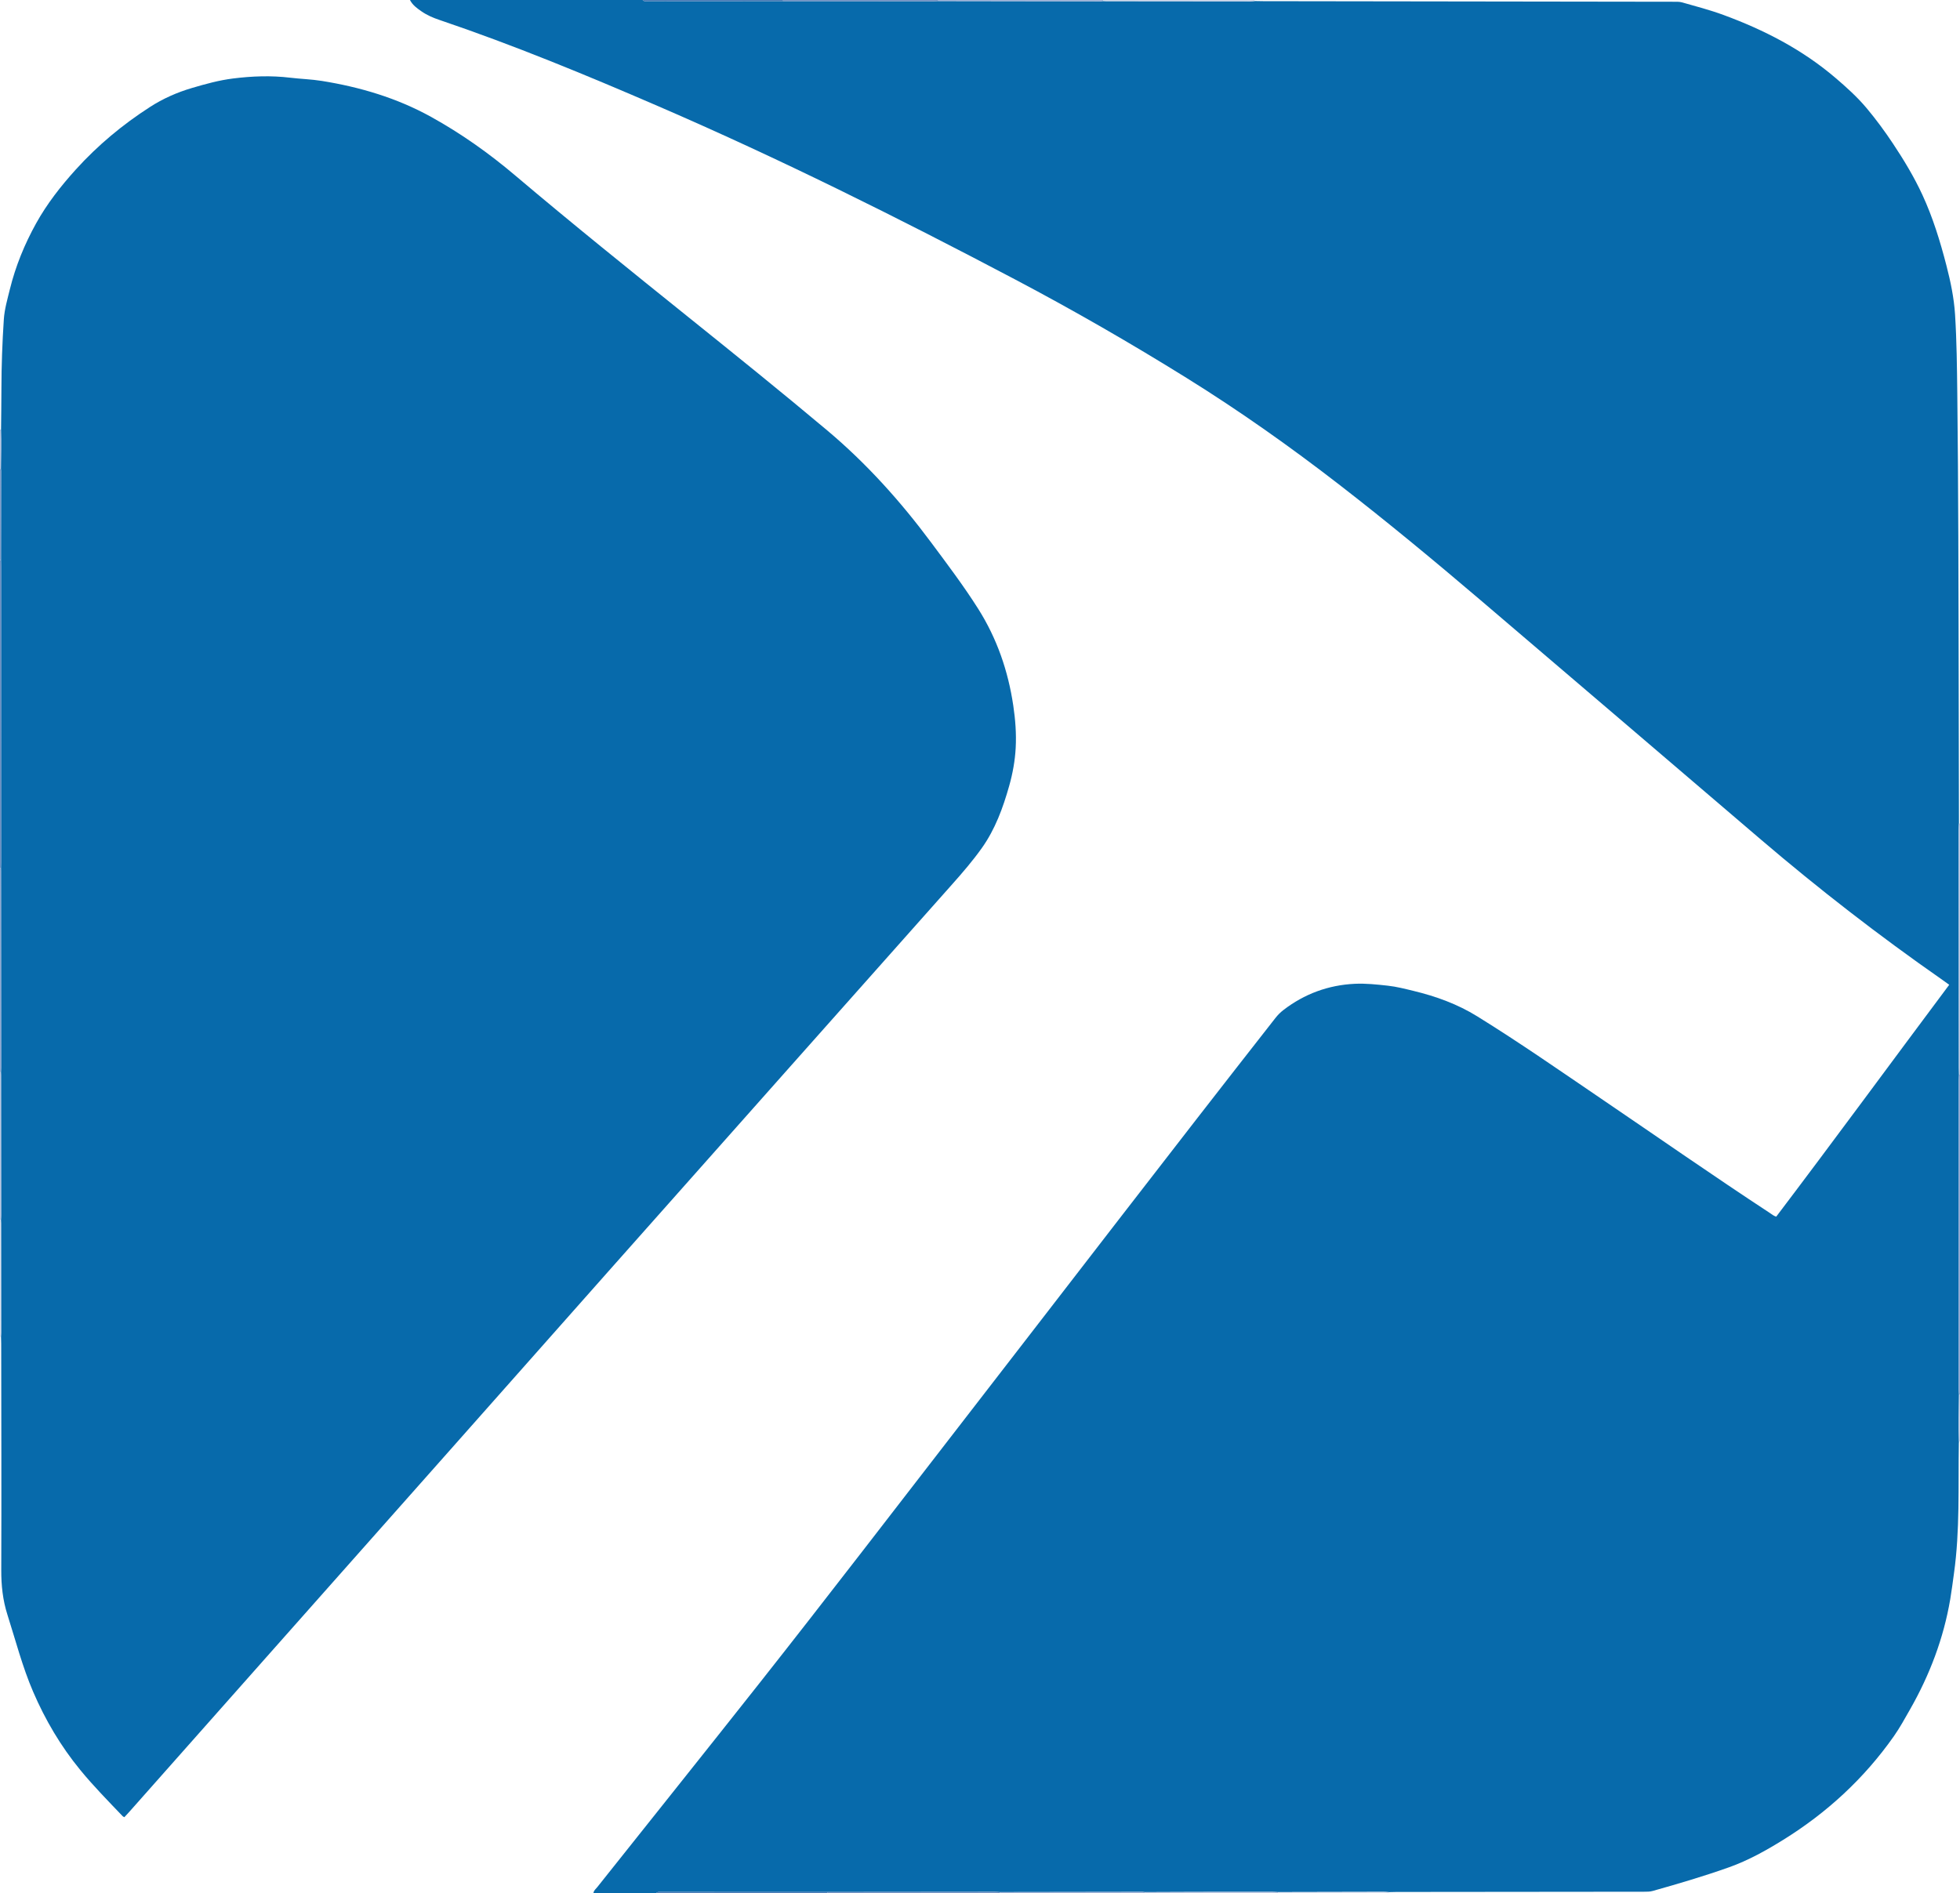 <?xml version="1.0" encoding="iso-8859-1"?>
<!-- Generator: Adobe Illustrator 27.0.0, SVG Export Plug-In . SVG Version: 6.00 Build 0)  -->
<svg version="1.1" id="Layer_1" xmlns="http://www.w3.org/2000/svg" xmlns:xlink="http://www.w3.org/1999/xlink" x="0px" y="0px"
	 viewBox="0 0 1592 1538" style="enable-background:new 0 0 1592 1538;" xml:space="preserve">
<g>
	<path style="fill:#076AAB;" d="M333,0c63,0,126,0,189,0c1.482,1.639,3.441,0.931,5.184,0.939
		c15.152,0.065,30.304,0.064,45.456,0.054c21.145-0.013,42.29-0.049,63.436-0.076c40.678,0.046,81.356,0.094,122.035,0.129
		c1.324,0.001,2.647-0.128,3.971-0.197c43.997,0.069,87.994,0.139,131.991,0.198c0.661,0.001,1.322-0.135,1.982-0.208
		c0.829,0.032,1.658,0.092,2.487,0.093c39.009,0.043,78.018,0.084,117.027,0.112c1.156,0.001,2.312-0.131,3.469-0.201
		c2.331,0.04,4.662,0.113,6.993,0.116c110.977,0.157,221.953,0.307,332.93,0.465c2.492,0.004,4.992-0.149,7.446,0.551
		c11.199,3.194,22.468,6.128,33.423,10.155c33.074,12.158,64.007,28.084,90.971,51.108c9.003,7.688,17.797,15.597,25.415,24.691
		c7.705,9.198,14.8,18.875,21.439,28.864c8.854,13.322,17.114,27.024,23.827,41.56c8.472,18.344,14.381,37.583,19.434,57.124
		c3.414,13.203,6.217,26.495,7.072,40.108c1.347,21.456,1.564,42.957,1.82,64.444c0.457,38.321,0.66,76.646,0.818,114.97
		c0.198,47.989,0.249,95.979,0.354,143.969c0.066,29.993,0.114,59.985,0.17,89.978c-0.077,1.822-0.221,3.645-0.22,5.467
		c0.041,64.347,0.094,128.694,0.152,193.041c0.002,1.828,0.069,3.655,0.105,5.483c-0.076,1.825-0.218,3.651-0.219,5.476
		c-0.01,83.398-0.009,166.796,0.004,250.194c0,1.492,0.144,2.984,0.221,4.475c-0.141,12.655-0.446,25.309-0.043,37.965
		c-0.033,0.498-0.089,0.997-0.097,1.495c-0.586,35.248,0.966,70.577-3.951,105.663c-0.98,6.993-1.84,14.007-3.023,20.965
		c-5.416,31.854-16.705,61.592-32.679,89.594c-4.206,7.372-8.29,14.871-13.161,21.797c-24.091,34.256-54.299,62.088-89.838,84.133
		c-14.015,8.694-28.382,16.728-44.032,22.293c-20.403,7.255-41.145,13.369-61.978,19.222c-2.319,0.652-4.6,0.625-6.916,0.628
		c-67.152,0.071-134.305,0.128-201.458,0.195c-1.997,0.002-3.994,0.086-5.991,0.132c-1.487-0.065-2.974-0.188-4.461-0.186
		c-28.51,0.05-57.021,0.116-85.531,0.178c-1.82-0.067-3.64-0.193-5.46-0.193c-20.409,0.003-40.818,0.01-61.227,0.047
		c-13.77,0.026-27.54,0.103-41.31,0.157c-0.662-0.065-1.324-0.186-1.986-0.186c-38.656,0.05-77.313,0.111-115.969,0.17
		c-1.324-0.069-2.649-0.199-3.973-0.198c-45.347,0.034-90.693,0.08-136.04,0.125c-45.293-0.014-90.585-0.029-135.878-0.039
		c-1.151,0-2.367-0.156-3.19,0.96c-17,0-34,0-51,0c0.202-2.173,1.945-3.407,3.143-4.914
		c43.742-55.044,87.689-109.927,131.26-165.107c55.856-70.738,110.685-142.277,165.859-213.546
		c84.54-109.201,168.56-218.805,253.754-327.499c1.869-2.384,3.98-4.498,6.354-6.327c17.112-13.181,36.519-20.33,58.048-21.359
		c8.924-0.427,17.865,0.559,26.75,1.528c7.121,0.777,14.063,2.582,21.018,4.262c18.221,4.402,35.613,10.699,51.689,20.651
		c34.289,21.226,67.351,44.274,100.688,66.92c45.603,30.978,90.806,62.546,136.907,92.788c1.63,1.069,3.122,2.412,5.252,3.021
		c47.282-62.397,93.528-125.489,140.516-188.377c-2.488-1.779-4.49-3.241-6.522-4.659c-50.594-35.294-99.29-73.047-146.2-113.099
		c-76.031-64.917-151.946-129.97-228.058-194.79c-37.673-32.084-75.781-63.65-114.93-93.941
		c-39.818-30.809-80.881-59.838-123.63-86.426c-45.546-28.329-92.004-55.085-139.457-80.119
		c-95.021-50.129-191.114-98.04-289.759-140.695c-58.54-25.313-117.453-49.687-177.906-70.152
		c-5.066-1.715-9.974-3.819-14.378-6.875C338.748,6.751,335.103,4.135,333,0z"/>
	<path style="fill:#91A7D0;" d="M1591.192,1133.08c-0.077-1.492-0.221-2.984-0.221-4.475c-0.012-83.398-0.013-166.796-0.004-250.194
		c0-1.825,0.143-3.651,0.219-5.476c0.274-0.009,0.545,0.013,0.814,0.065c0,86.667,0,173.333,0,260
		C1591.736,1133.076,1591.466,1133.103,1591.192,1133.08z"/>
	<path style="fill:#6A8CC0;" d="M0,705c0-83.333,0-166.667,0-250c0.293-0.02,0.586-0.034,0.88-0.042
		c0.049,1.662,0.141,3.324,0.141,4.986c0.011,80.05,0.016,160.101,0.012,240.151c0,1.66-0.118,3.321-0.181,4.981
		C0.566,705.073,0.282,705.048,0,705z"/>
	<path style="fill:#BAC6E1;" d="M1592,873c-0.269-0.053-0.54-0.074-0.814-0.065c-0.037-1.828-0.104-3.655-0.105-5.483
		c-0.058-64.347-0.111-128.694-0.152-193.041c-0.001-1.822,0.143-3.645,0.22-5.467c0.286-0.016,0.57,0.003,0.851,0.056
		C1592,737,1592,805,1592,873z"/>
	<path style="fill:#91A7D0;" d="M0,705c0.282,0.048,0.566,0.073,0.852,0.076c0.024,0.833,0.069,1.665,0.07,2.498
		c0.047,53.166,0.092,106.331,0.125,159.497c0.001,1.328-0.135,2.656-0.207,3.984C0.558,871.066,0.278,871.047,0,871
		C0,815.667,0,760.333,0,705z"/>
	<path style="fill:#7291C2;" d="M672.067,1537.078c45.347-0.045,90.693-0.091,136.04-0.125c1.324-0.001,2.649,0.129,3.973,0.198
		c-0.047,0.281-0.074,0.564-0.081,0.849c-46.667,0-93.333,0-140,0C672.002,1537.691,672.024,1537.384,672.067,1537.078z"/>
	<path style="fill:#4A7BB6;" d="M672.067,1537.078c-0.043,0.306-0.065,0.613-0.067,0.922c-46.333,0-92.667,0-139,0
		c0.823-1.117,2.038-0.961,3.19-0.96C581.482,1537.049,626.775,1537.064,672.067,1537.078z"/>
	<path style="fill:#9EB1D6;" d="M896.056,0.839c-0.661,0.072-1.322,0.209-1.982,0.208c-43.997-0.059-87.994-0.129-131.991-0.198
		C762.035,0.568,762.007,0.285,762,0c44.667,0,89.333,0,134,0C896.006,0.28,896.024,0.56,896.056,0.839z"/>
	<path style="fill:#7291C2;" d="M762,0c0.007,0.285,0.035,0.568,0.082,0.849c-1.324,0.069-2.648,0.198-3.971,0.197
		c-40.678-0.035-81.356-0.083-122.035-0.129C636.029,0.613,636.004,0.308,636,0C678,0,720,0,762,0z"/>
	<path style="fill:#CED6E9;" d="M896.056,0.839C896.024,0.56,896.006,0.28,896,0c41,0,82,0,123,0c0,0.281,0.013,0.562,0.038,0.843
		c-1.156,0.07-2.312,0.202-3.469,0.201c-39.009-0.028-78.018-0.068-117.027-0.112C897.713,0.931,896.885,0.871,896.056,0.839z"/>
	<path style="fill:#BAC6E1;" d="M0,871c0.278,0.047,0.558,0.066,0.839,0.056c0.033,0.832,0.093,1.664,0.094,2.497
		c0.04,37.999,0.076,75.999,0.101,113.998c0.001,1.161-0.128,2.323-0.197,3.484C0.557,991.052,0.278,991.04,0,991C0,951,0,911,0,871
		z"/>
	<path style="fill:#9EB1D6;" d="M812,1538c0.007-0.285,0.034-0.568,0.081-0.849c38.656-0.06,77.313-0.12,115.969-0.17
		c0.662-0.001,1.324,0.121,1.986,0.186c-0.019,0.277-0.031,0.555-0.036,0.833C890.667,1538,851.333,1538,812,1538z"/>
	<path style="fill:#477AB5;" d="M636,0c0.004,0.308,0.029,0.613,0.077,0.917c-21.145,0.026-42.29,0.063-63.436,0.076
		c-15.152,0.009-30.305,0.011-45.456-0.054C525.441,0.931,523.482,1.639,522,0C560,0,598,0,636,0z"/>
	<path style="fill:#BAC6E1;" d="M930,1538c0.005-0.278,0.017-0.556,0.036-0.833c13.77-0.054,27.54-0.131,41.31-0.157
		c20.409-0.038,40.818-0.045,61.227-0.047c1.82,0,3.64,0.125,5.46,0.193c-0.022,0.281-0.034,0.563-0.033,0.845
		C1002,1538,966,1538,930,1538z"/>
	<path style="fill:#DDE2F0;" d="M0,991c0.278,0.04,0.557,0.052,0.838,0.035c0.041,0.993,0.117,1.986,0.118,2.979
		c0.03,29.515,0.056,59.029,0.069,88.544c0.001,1.156-0.122,2.311-0.187,3.467c0,0-0.419,0.009-0.419,0.009L0,1086
		C0,1054.333,0,1022.667,0,991z"/>
	<path style="fill:#DDE2F0;" d="M1038,1538c0-0.282,0.011-0.564,0.033-0.845c28.51-0.062,57.021-0.128,85.531-0.178
		c1.487-0.003,2.974,0.121,4.461,0.186c-0.014,0.279-0.022,0.558-0.025,0.837C1098,1538,1068,1538,1038,1538z"/>
	<path style="fill:#809BC8;" d="M0.88,454.958C0.586,454.966,0.293,454.98,0,455c0-24.667,0-49.333,0-74l0.392-0.106
		c0,0,0.406,0.007,0.406,0.007c0.079,0.656,0.227,1.313,0.226,1.969C0.984,406.899,0.931,430.929,0.88,454.958z"/>
	<path style="fill:#C5CEE5;" d="M1591.192,1133.08c0.274,0.023,0.544-0.004,0.808-0.08c0,12.667,0,25.333,0,38
		c-0.282,0.043-0.566,0.058-0.851,0.045C1590.746,1158.39,1591.051,1145.735,1591.192,1133.08z"/>
	<path style="fill:#BAC6E1;" d="M0.798,380.901l-0.406-0.007L0,381c0-10.667,0-21.333,0-32c0.284-0.048,0.57-0.065,0.858-0.053
		C1.284,359.599,0.92,370.25,0.798,380.901z"/>
	<path style="fill:#076AAB;" d="M0.798,380.901c0.122-10.651,0.486-21.302,0.061-31.954c0.101-10.998,0.265-21.997,0.288-32.995
		c0.039-18.837,0.71-37.661,1.954-56.445c0.547-8.269,2.901-16.353,4.89-24.43c4.649-18.876,11.974-36.758,21.363-53.669
		c8.832-15.909,20.042-30.228,32.272-43.746c17.778-19.65,37.949-36.418,60.185-50.752c10.566-6.811,21.952-11.841,34.003-15.404
		c11.016-3.257,22.055-6.315,33.513-7.749c15.445-1.934,30.913-2.494,46.354-0.636c8.557,1.03,17.17,1.245,25.708,2.616
		c31.119,4.999,60.949,13.85,88.634,29.154c24.425,13.503,47.081,29.57,68.384,47.606c46.295,39.195,93.552,77.217,140.824,115.219
		c37.79,30.38,75.568,60.764,112.694,91.97c31.985,26.885,59.558,57.64,84.398,91.05c13.119,17.645,26.37,35.172,38.151,53.782
		c15.315,24.192,24.373,50.563,28.555,78.734c1.685,11.349,2.571,22.771,1.957,34.25c-0.562,10.505-2.428,20.829-5.281,30.936
		c-5.041,17.861-11.348,35.198-22.223,50.504c-7.346,10.339-15.62,19.927-24.029,29.396
		c-43.817,49.337-87.667,98.643-131.485,147.979c-48.681,54.813-97.359,109.63-146.001,164.477
		c-43.448,48.991-86.837,98.034-130.27,147.039c-48.63,54.869-97.285,109.715-145.917,164.581
		c-38.245,43.147-76.472,86.31-114.712,129.461c-1.314,1.483-2.685,2.916-4.069,4.415c-0.608-0.357-1.087-0.514-1.395-0.836
		c-11.737-12.292-23.662-24.401-34.455-37.569c-15.854-19.343-28.411-40.647-38.271-63.567
		c-8.707-20.24-14.178-41.567-20.851-62.496c-3.793-11.897-5.055-23.866-5.011-36.315c0.217-61.331,0.016-122.663-0.045-183.995
		c-0.002-1.83-0.086-3.659-0.132-5.489c0.065-1.156,0.188-2.311,0.187-3.467c-0.013-29.515-0.039-59.029-0.069-88.544
		c-0.001-0.993-0.077-1.986-0.118-2.979c0.069-1.161,0.198-2.323,0.197-3.484c-0.025-37.999-0.061-75.999-0.101-113.998
		c-0.001-0.832-0.061-1.664-0.094-2.497c0.072-1.328,0.208-2.656,0.207-3.984C1.013,813.906,0.968,760.74,0.922,707.575
		c-0.001-0.833-0.045-1.665-0.07-2.498c0.063-1.66,0.181-3.321,0.181-4.981c0.005-80.05,0-160.101-0.012-240.151
		c0-1.662-0.092-3.324-0.141-4.986c0.051-24.03,0.104-48.059,0.144-72.089C1.025,382.213,0.876,381.557,0.798,380.901z"/>
</g>
</svg>
